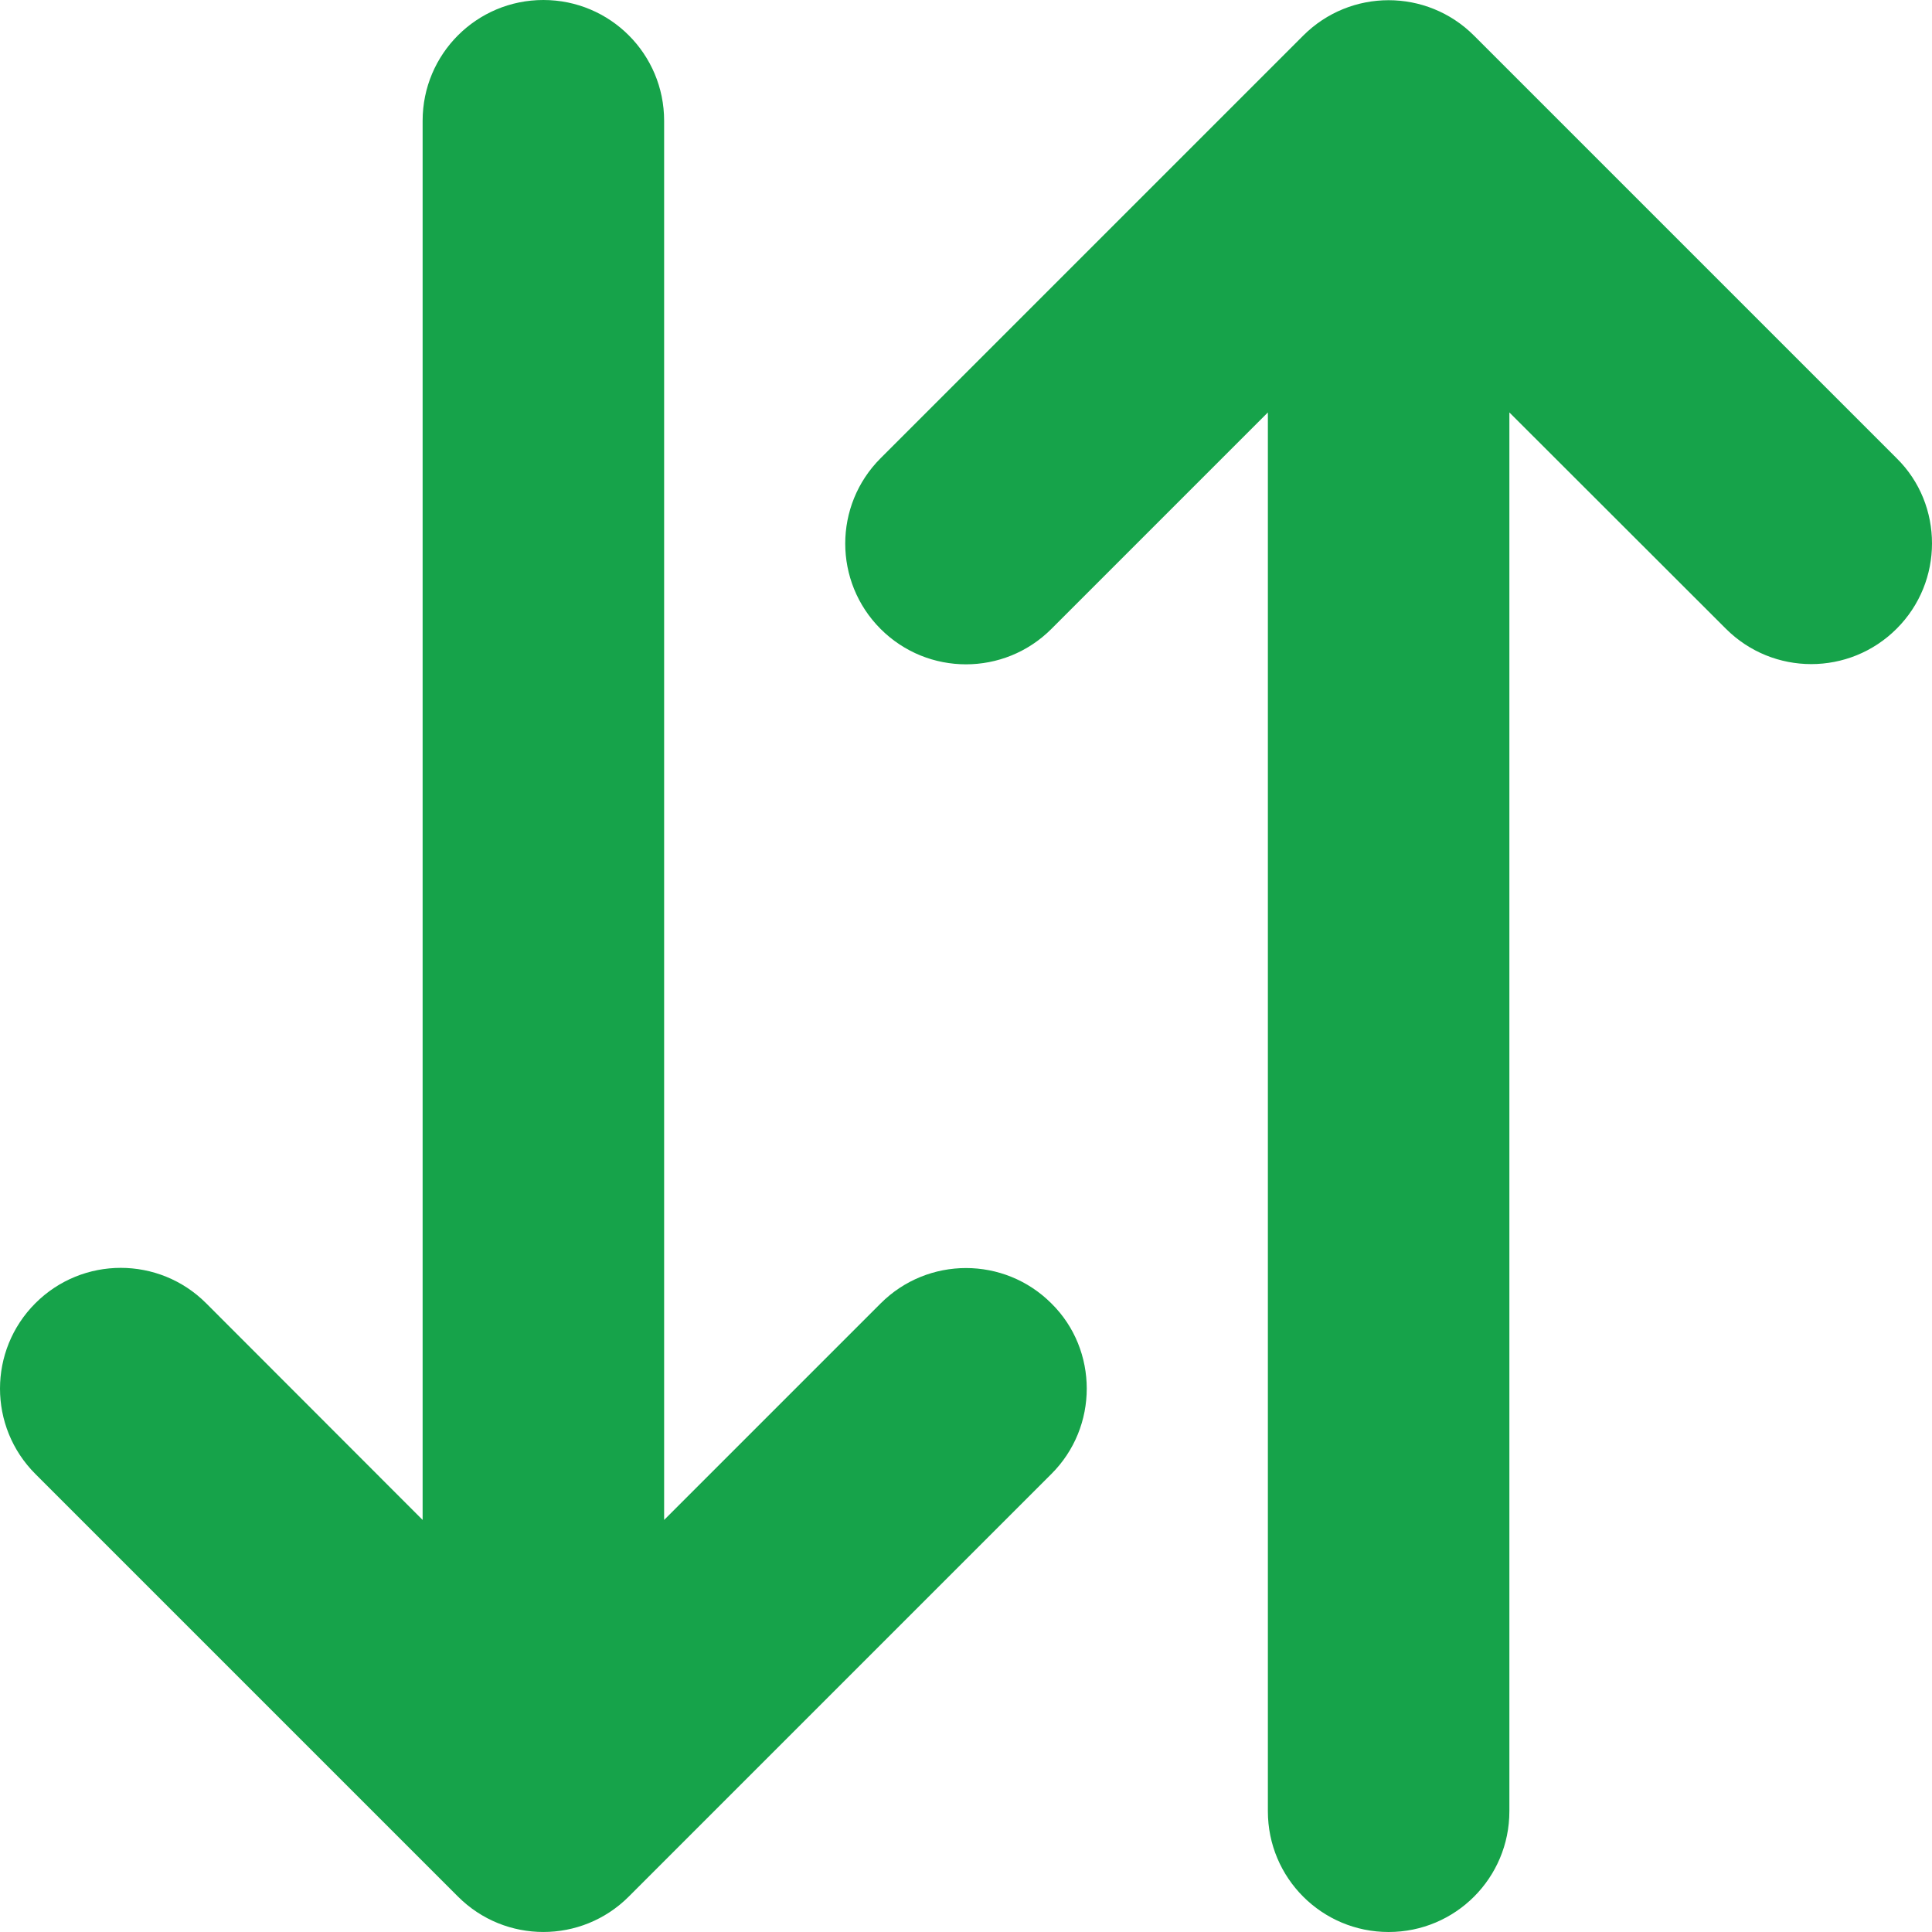 <svg xmlns="http://www.w3.org/2000/svg" viewBox="0 0 512 512"><path fill="#16a34a" d="M 32 336 L 402.8 336 L 345.42 278.62 C 332.92 266.12 332.92 245.87 345.42 233.37 C 351.6 227.1 359.8 224 368 224 C 376.2 224 384.38 227.125 390.62 233.375 L 502.62 345.375 C 515.12 357.875 515.12 378.125 502.62 390.625 L 390.62 502.625 C 378.12 515.125 357.87 515.125 345.37 502.625 C 332.87 490.125 332.87 469.875 345.37 457.375 L 402.8 400 L 32 400 C 14.31 400 0 385.69 0 368 C 0 350.31 14.31 336 32 336 Z M 480 176 L 109.3 176 L 166.68 233.38 C 179.18 245.88 179.18 266.13 166.68 278.63 C 154.18 291.13 133.93 291.13 121.43 278.63 L 9.43 166.63 C -3.07 154.13 -3.07 133.88 9.43 121.38 L 121.43 9.38 C 127.6 3.1 135.8 0 144 0 C 152.2 0 160.38 3.125 166.62 9.375 C 179.12 21.875 179.12 42.125 166.62 54.625 L 109.3 112 L 480 112 C 497.69 112 512 126.31 512 144 C 512 161.69 497.7 176 480 176 Z" transform="matrix(0, 1, -1, 0, 512, 0)"></path></svg>